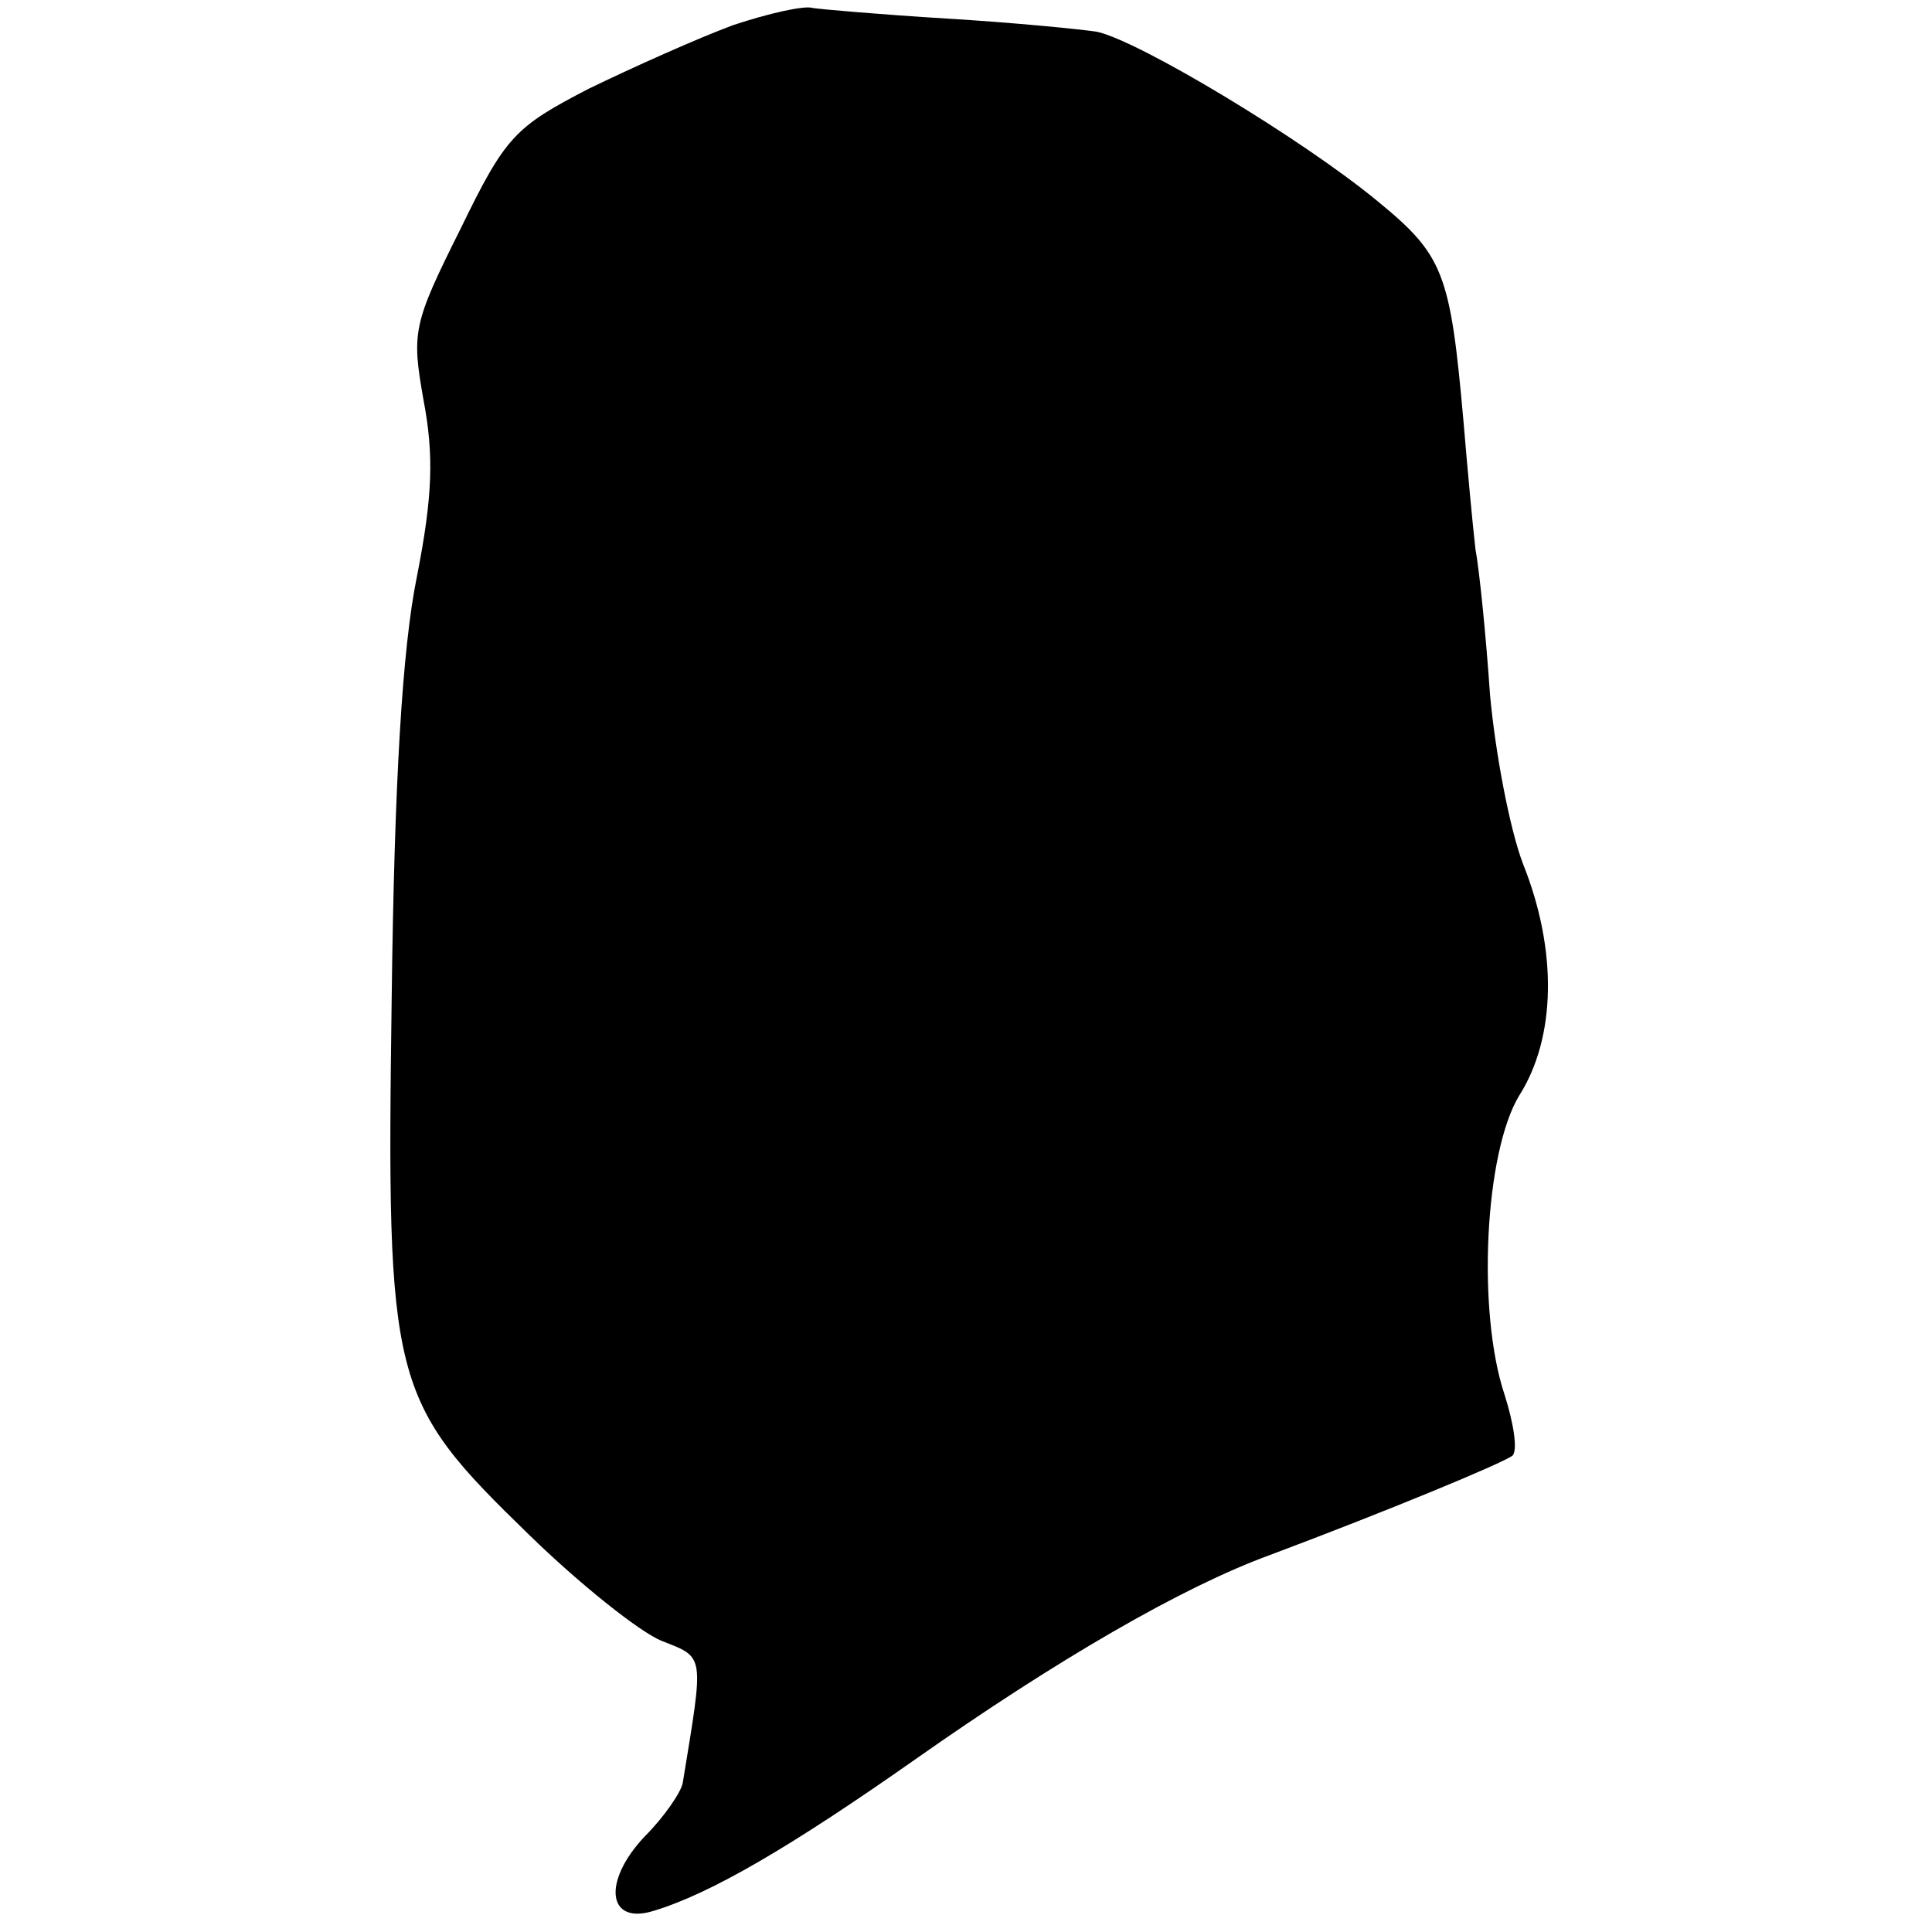 <?xml version="1.0" standalone="no"?>
<!DOCTYPE svg PUBLIC "-//W3C//DTD SVG 20010904//EN"
 "http://www.w3.org/TR/2001/REC-SVG-20010904/DTD/svg10.dtd">
<svg version="1.0" xmlns="http://www.w3.org/2000/svg"
 width="146pt" height="146pt" viewBox="0 0 146 146"
 preserveAspectRatio="xMidYMid meet">
<g transform="translate(0,146) scale(0.1,-0.1)"
fill="#000000" stroke="none">
<path d="M554 1441 c-27 -10 -76 -32 -109 -48 -56 -29 -63 -36 -97 -106 -36
-72 -37 -78 -28 -129 8 -42 7 -73 -5 -134 -11 -54 -17 -155 -19 -318 -4 -293
-1 -304 104 -406 38 -37 83 -73 100 -80 33 -13 32 -9 16 -107 -1 -7 -14 -26
-29 -41 -32 -34 -28 -67 7 -56 43 13 103 48 197 114 108 76 203 131 269 155
88 33 175 69 183 75 4 4 1 24 -6 46 -21 63 -15 183 11 226 28 44 29 110 3 175
-10 26 -21 84 -25 128 -3 44 -8 94 -11 110 -2 17 -6 60 -9 96 -10 113 -15 126
-65 167 -57 47 -180 121 -212 128 -13 2 -64 7 -114 10 -49 3 -95 7 -101 8 -6
2 -33 -4 -60 -13z"/>
</g>
</svg>
